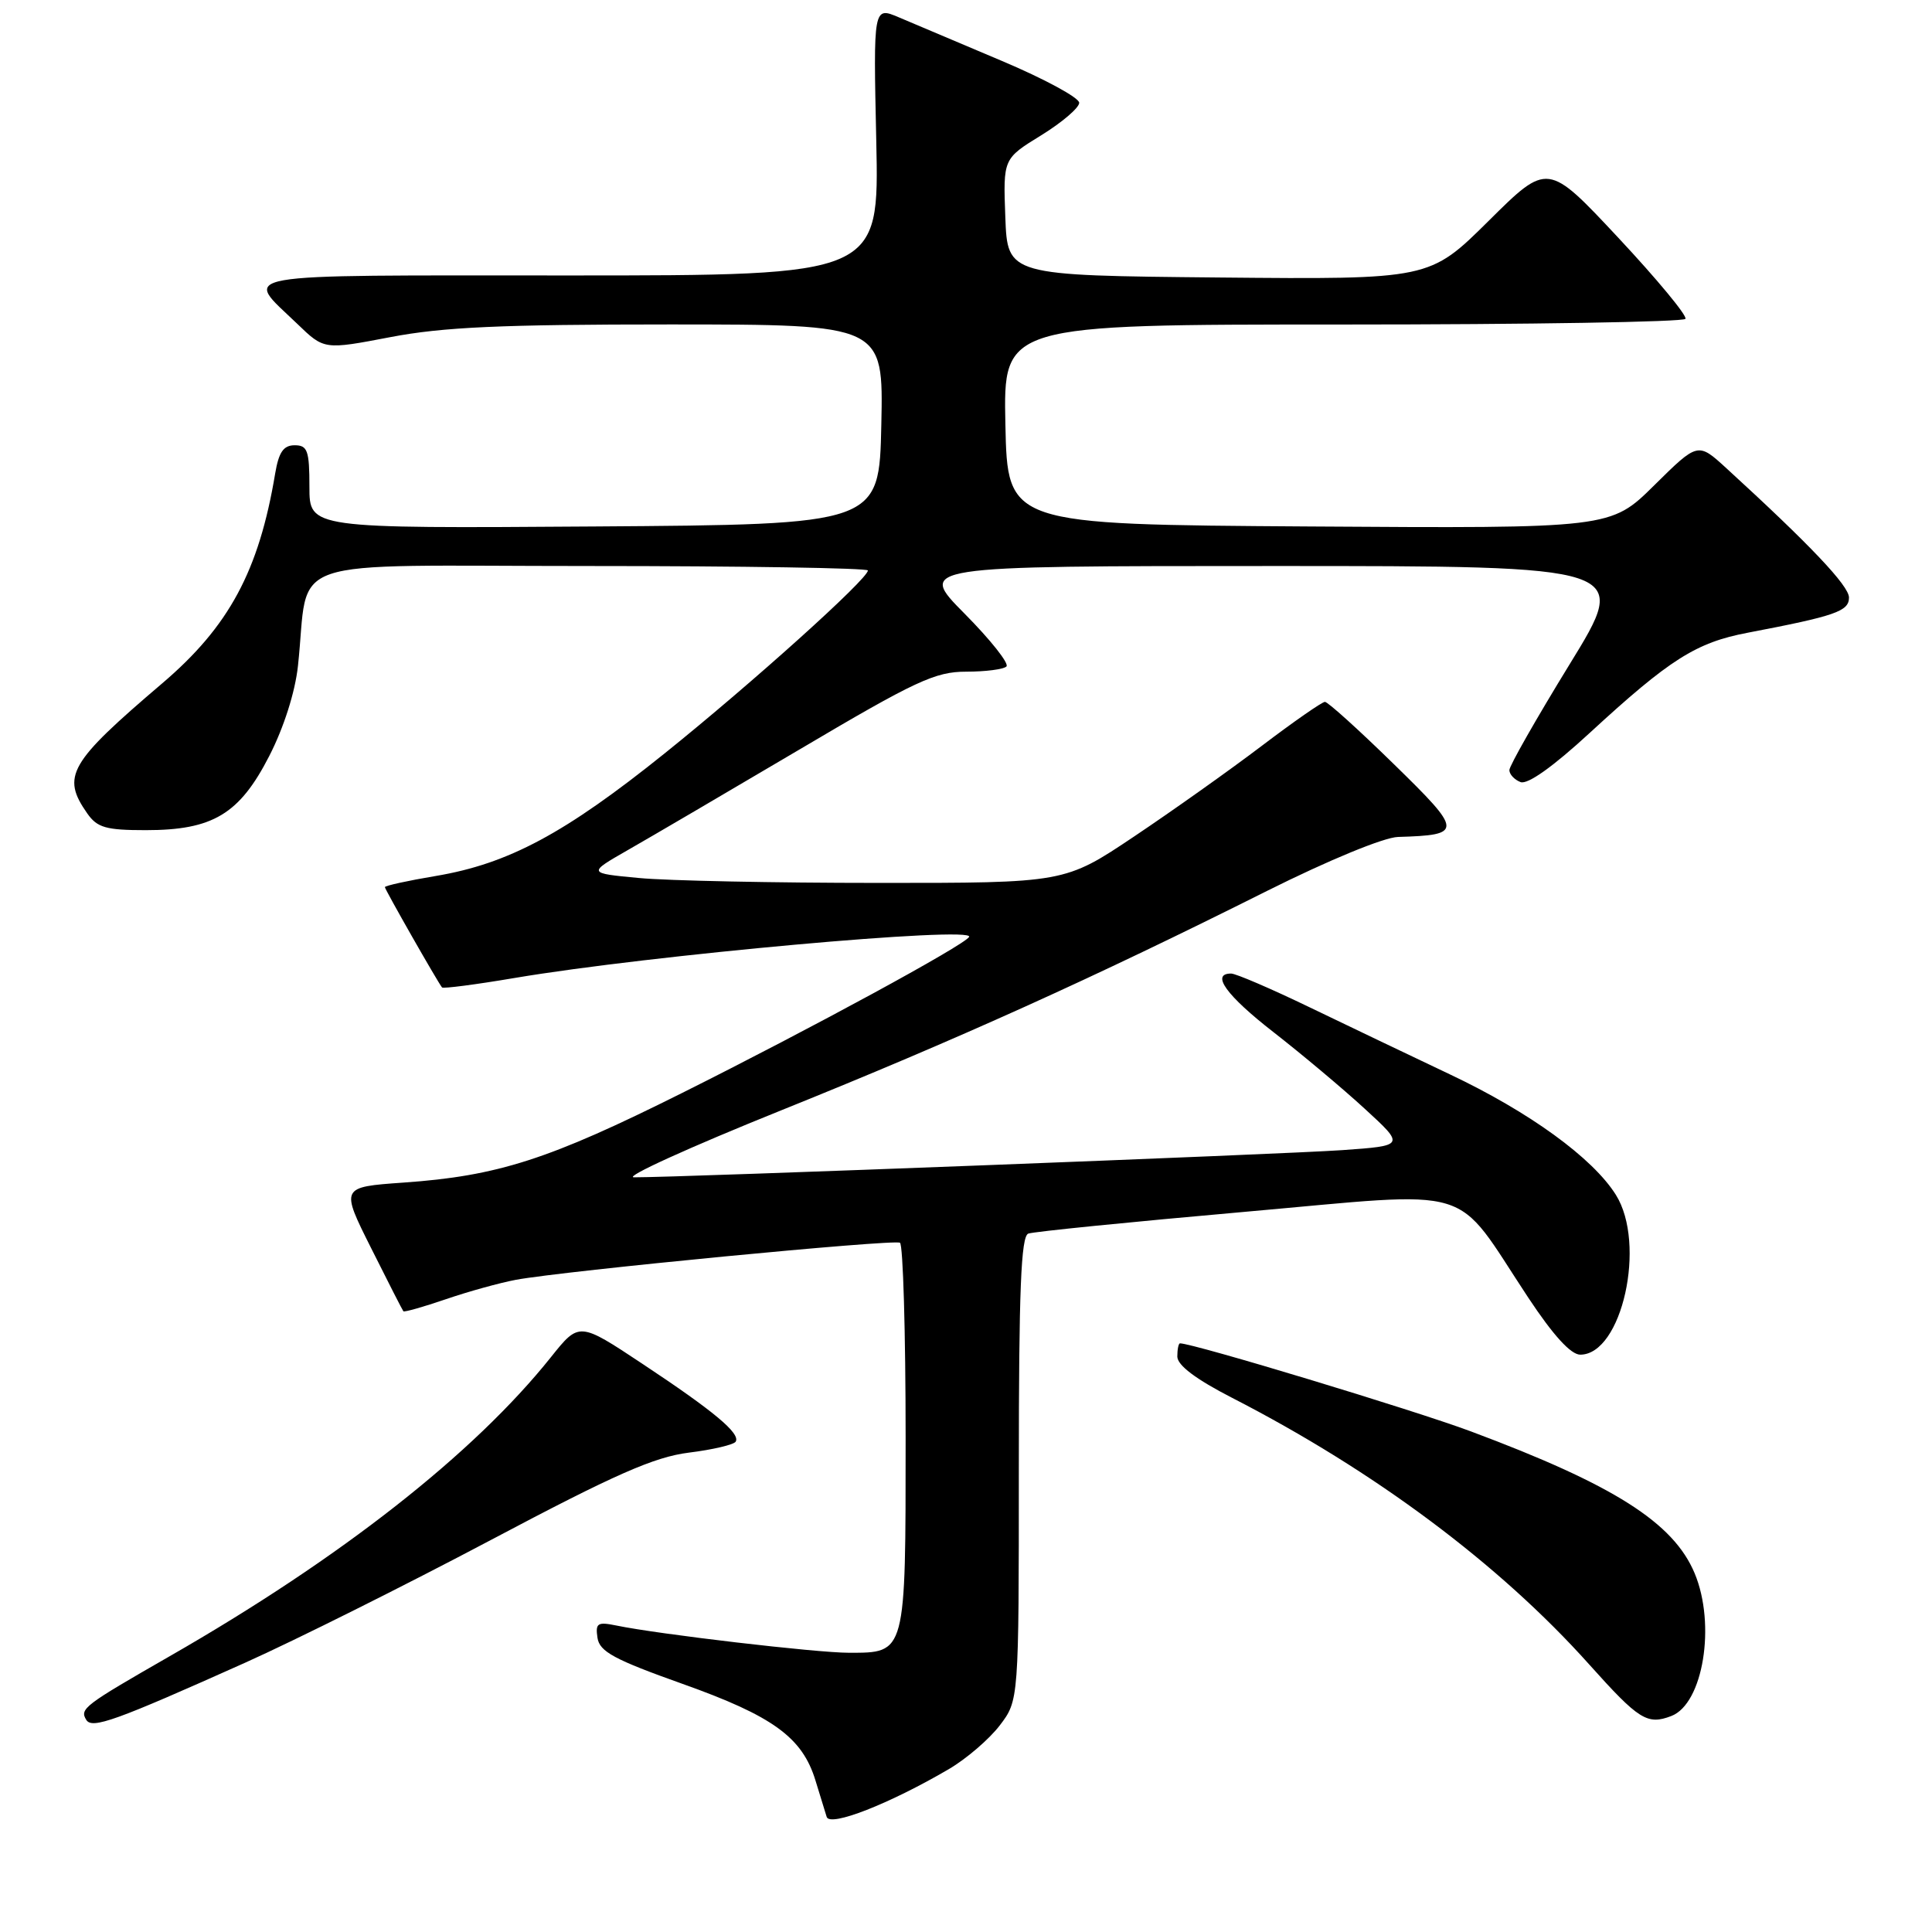 <?xml version="1.0" encoding="UTF-8" standalone="no"?>
<!DOCTYPE svg PUBLIC "-//W3C//DTD SVG 1.1//EN" "http://www.w3.org/Graphics/SVG/1.1/DTD/svg11.dtd" >
<svg xmlns="http://www.w3.org/2000/svg" xmlns:xlink="http://www.w3.org/1999/xlink" version="1.1" viewBox="0 0 256 256">
 <g >
 <path fill="currentColor"
d=" M 125.72 234.42 C 128.03 233.07 131.07 230.46 132.47 228.63 C 135.00 225.31 135.00 225.31 135.00 194.62 C 135.00 170.99 135.29 163.83 136.25 163.46 C 136.94 163.20 149.82 161.91 164.88 160.58 C 196.16 157.82 192.41 156.69 202.50 171.94 C 205.80 176.93 208.14 179.50 209.39 179.50 C 214.92 179.50 218.19 164.82 214.11 158.32 C 211.04 153.43 202.64 147.33 192.08 142.34 C 186.81 139.84 178.40 135.82 173.38 133.40 C 168.36 130.98 163.75 129.00 163.13 129.00 C 160.39 129.00 162.50 131.91 168.75 136.77 C 172.46 139.66 177.90 144.22 180.83 146.91 C 186.17 151.81 186.17 151.81 177.83 152.40 C 170.16 152.94 89.71 156.03 84.00 156.00 C 82.62 155.99 91.40 152.00 103.50 147.13 C 126.77 137.76 144.82 129.61 167.89 118.05 C 176.03 113.98 183.35 110.96 185.24 110.90 C 193.90 110.64 193.87 110.21 184.69 101.25 C 180.05 96.71 175.94 93.00 175.56 93.00 C 175.19 93.00 171.42 95.62 167.19 98.83 C 162.96 102.04 155.35 107.44 150.29 110.83 C 141.08 117.00 141.08 117.00 116.29 116.99 C 102.65 116.99 88.43 116.70 84.67 116.34 C 77.85 115.70 77.85 115.70 83.17 112.65 C 86.10 110.98 96.35 104.97 105.94 99.31 C 121.32 90.21 123.92 89.00 128.02 89.00 C 130.58 89.00 132.98 88.69 133.36 88.31 C 133.74 87.92 131.24 84.77 127.81 81.31 C 121.56 75.00 121.56 75.00 168.77 75.00 C 215.99 75.00 215.99 75.00 207.99 88.01 C 203.60 95.16 200.00 101.48 200.00 102.04 C 200.00 102.60 200.67 103.32 201.48 103.63 C 202.42 103.99 205.80 101.58 210.64 97.12 C 221.24 87.36 224.73 85.14 231.58 83.84 C 243.20 81.62 245.00 81.00 245.00 79.18 C 245.00 77.62 239.88 72.22 228.74 62.03 C 224.98 58.59 224.98 58.59 219.20 64.30 C 213.42 70.02 213.42 70.02 173.46 69.76 C 133.50 69.50 133.50 69.50 133.22 56.25 C 132.94 43.00 132.94 43.00 177.91 43.00 C 202.65 43.00 223.08 42.66 223.33 42.25 C 223.58 41.84 219.57 37.00 214.43 31.50 C 205.08 21.50 205.08 21.50 197.25 29.27 C 189.42 37.03 189.42 37.03 161.46 36.77 C 133.50 36.50 133.50 36.50 133.21 28.77 C 132.92 21.03 132.92 21.03 137.96 17.93 C 140.73 16.22 143.00 14.28 143.00 13.62 C 143.00 12.95 138.39 10.45 132.75 8.07 C 127.11 5.68 120.98 3.09 119.11 2.30 C 115.72 0.86 115.72 0.86 116.11 18.68 C 116.50 36.50 116.50 36.50 75.35 36.50 C 29.75 36.50 32.25 36.05 39.40 42.92 C 42.95 46.35 42.95 46.35 51.73 44.67 C 58.67 43.34 66.41 42.99 88.78 42.99 C 117.06 43.00 117.06 43.00 116.78 56.25 C 116.50 69.50 116.50 69.50 78.75 69.76 C 41.00 70.02 41.00 70.02 41.00 64.51 C 41.00 59.71 40.75 59.00 39.05 59.00 C 37.56 59.00 36.94 59.91 36.46 62.75 C 34.31 75.66 30.34 83.02 21.48 90.56 C 9.12 101.09 8.11 102.85 11.56 107.78 C 12.88 109.67 14.04 110.00 19.32 110.00 C 28.20 110.00 31.73 107.88 35.68 100.17 C 37.60 96.43 39.11 91.70 39.48 88.24 C 41.09 73.42 36.49 75.00 78.09 75.00 C 98.39 75.00 115.00 75.27 115.00 75.59 C 115.00 76.71 99.70 90.48 88.09 99.81 C 74.86 110.44 67.38 114.45 57.75 116.07 C 54.04 116.69 51.00 117.36 51.00 117.55 C 51.00 117.86 57.95 130.06 58.57 130.84 C 58.72 131.02 63.04 130.46 68.17 129.59 C 86.01 126.57 129.33 122.66 128.41 124.15 C 127.70 125.29 107.50 136.27 90.39 144.82 C 72.72 153.65 65.99 155.82 53.45 156.70 C 45.12 157.29 45.12 157.29 49.18 165.39 C 51.41 169.85 53.33 173.61 53.45 173.75 C 53.57 173.89 56.11 173.17 59.09 172.15 C 62.06 171.13 66.23 169.98 68.36 169.58 C 74.73 168.40 118.44 164.18 119.25 164.67 C 119.66 164.91 120.00 176.53 120.00 190.49 C 120.00 219.28 120.07 219.00 112.48 219.00 C 108.19 219.00 87.27 216.55 81.67 215.39 C 79.17 214.88 78.88 215.07 79.17 217.02 C 79.44 218.85 81.39 219.90 90.46 223.13 C 102.40 227.38 106.31 230.21 108.05 235.91 C 108.66 237.89 109.33 240.06 109.54 240.75 C 109.97 242.11 117.85 239.03 125.72 234.42 Z  M 32.50 220.31 C 39.10 217.35 53.74 210.04 65.02 204.07 C 81.52 195.33 86.68 193.06 91.29 192.48 C 94.44 192.09 97.23 191.43 97.48 191.03 C 98.15 189.95 94.60 186.99 85.12 180.71 C 76.74 175.15 76.74 175.15 73.01 179.82 C 62.81 192.60 45.15 206.46 22.50 219.45 C 11.12 225.98 10.53 226.43 11.43 227.89 C 12.20 229.14 15.27 228.03 32.50 220.31 Z  M 221.46 227.38 C 225.68 225.76 227.39 215.27 224.55 208.47 C 221.74 201.75 213.84 196.74 194.88 189.66 C 187.35 186.85 158.12 178.00 156.36 178.00 C 156.16 178.00 156.00 178.79 156.00 179.75 C 156.01 180.91 158.45 182.75 163.28 185.23 C 182.15 194.92 198.69 207.27 210.57 220.54 C 217.16 227.90 218.27 228.60 221.46 227.38 Z "/>
</g>
</svg>